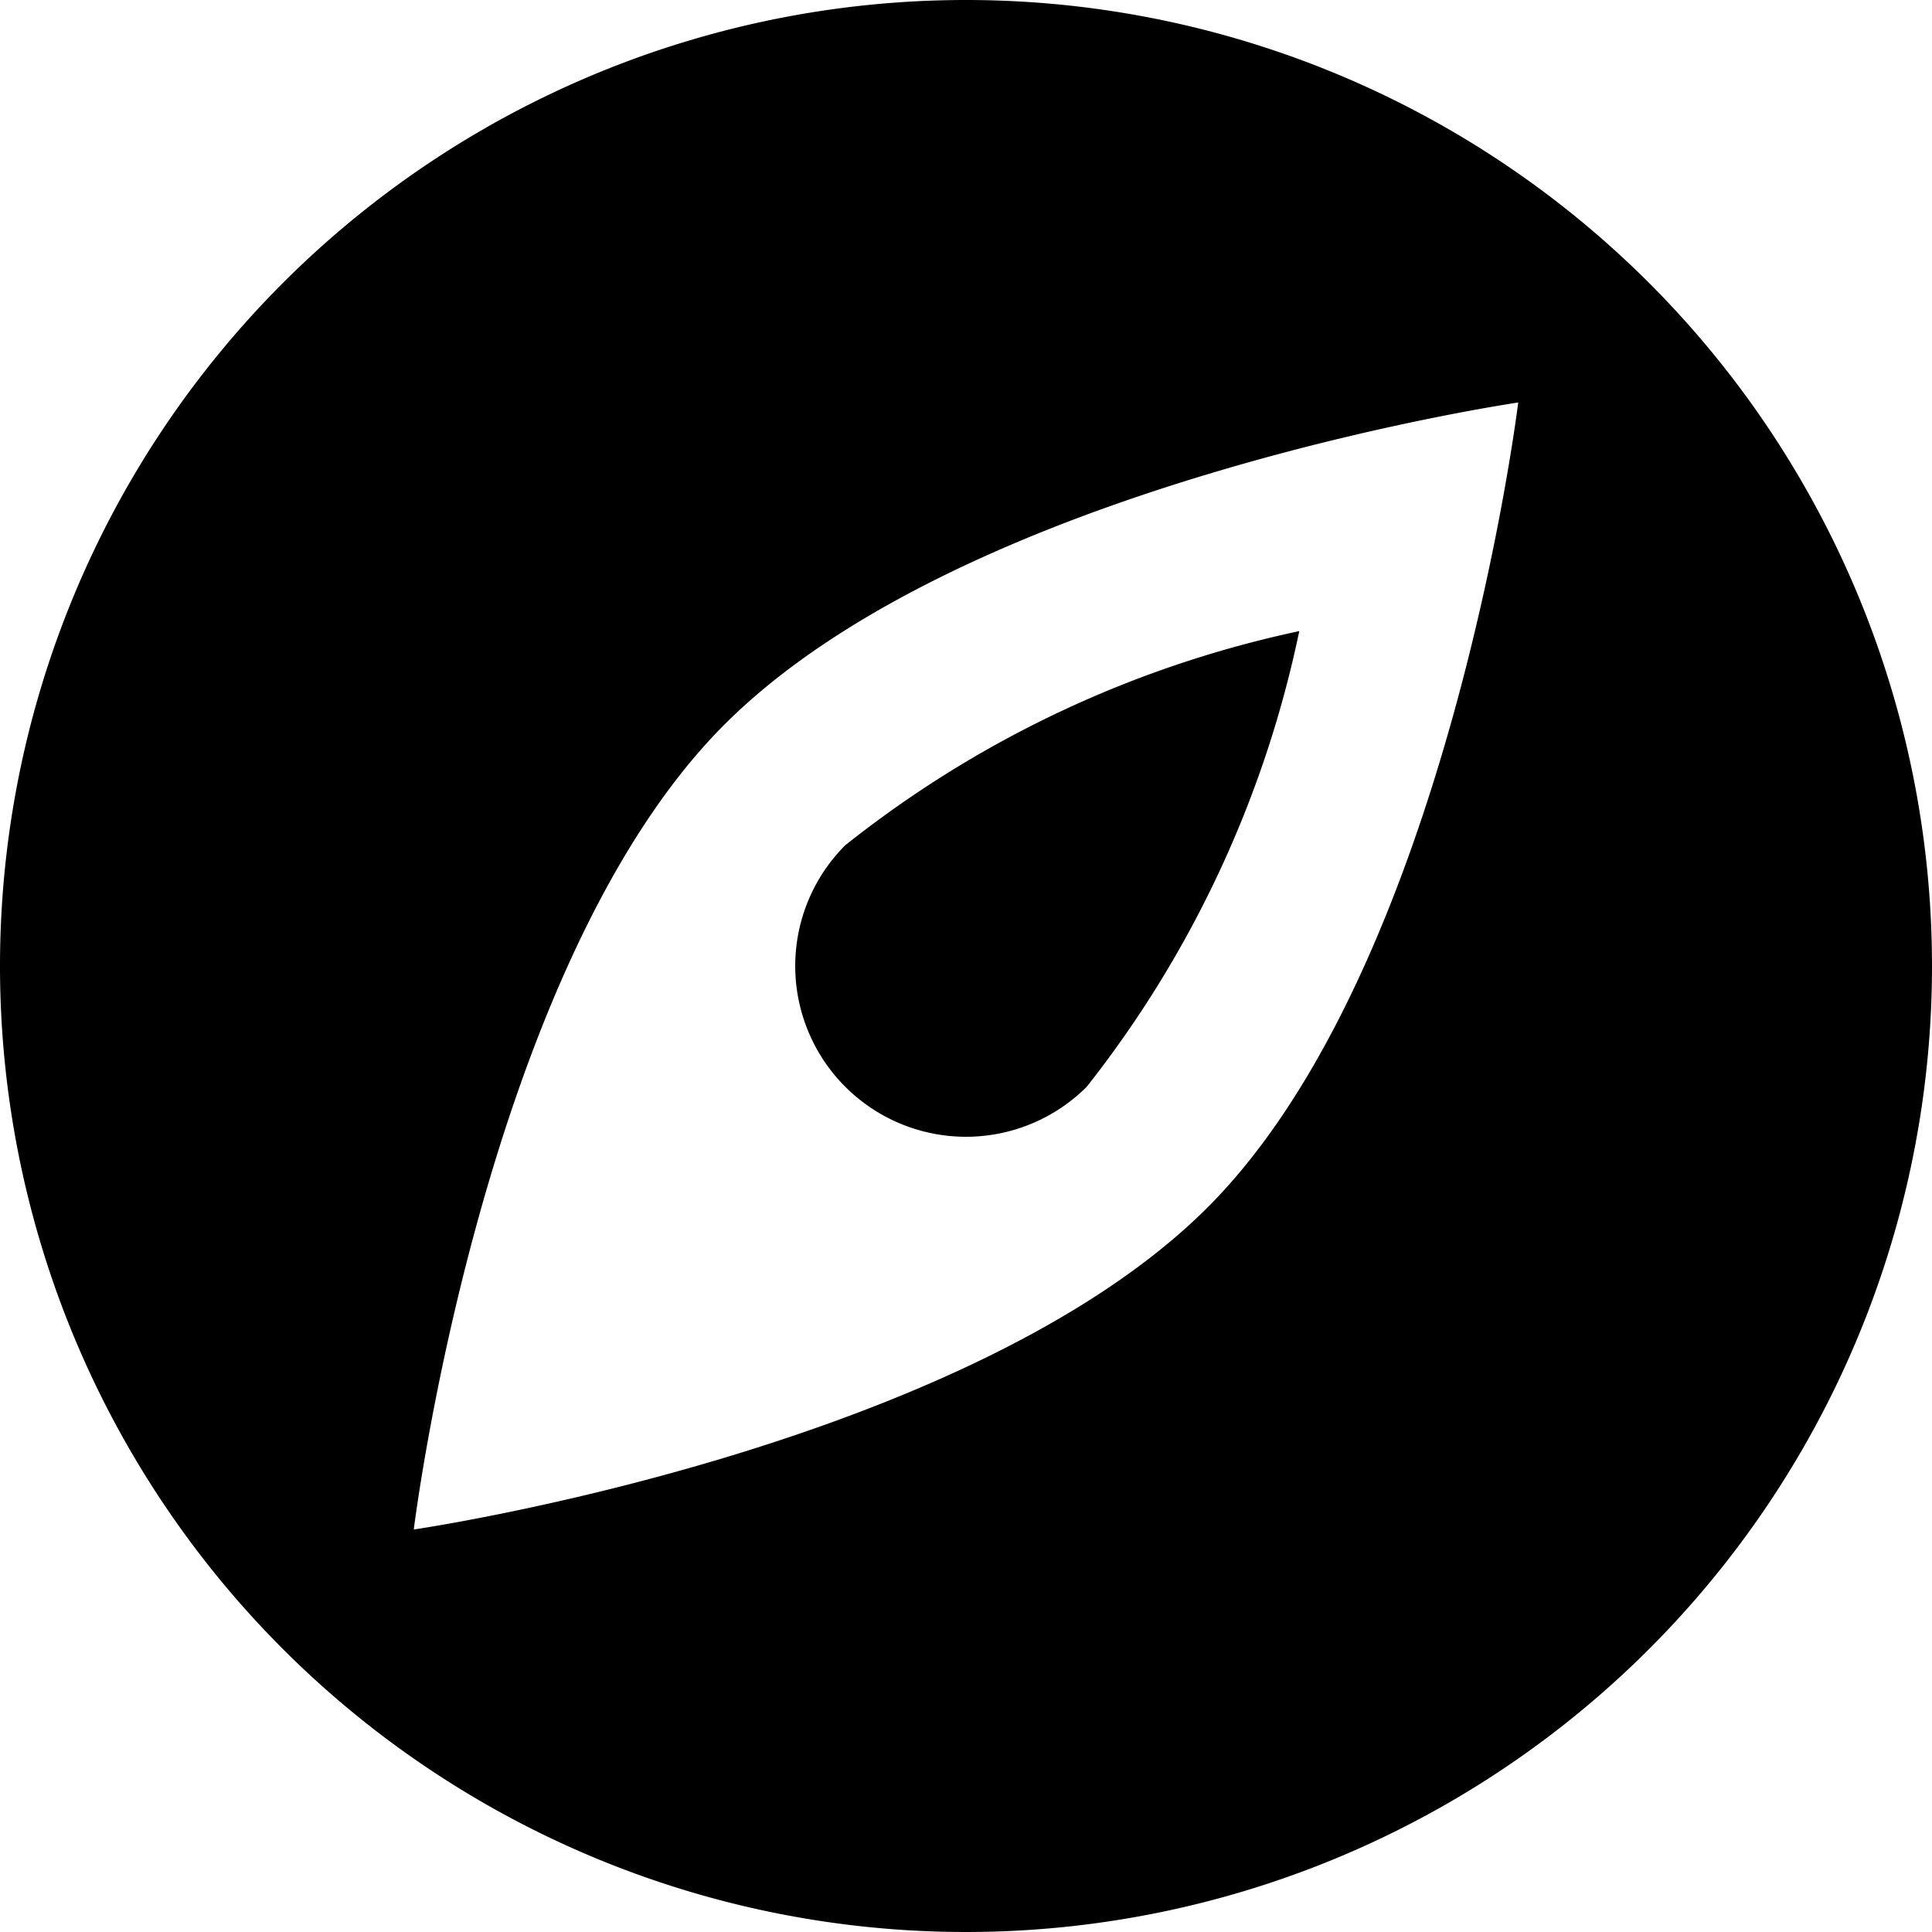 <svg xmlns="http://www.w3.org/2000/svg" width="12" height="12" viewBox="0 0 12 12"><title>compass</title><path d="M6,0a6,6,0,1,0,6,6A6,6,0,0,0,6,0ZM7.5,7.5C6,9,2.57,9.5,2.57,9.5S3,6,4.5,4.5s4.93-2,4.93-2S9,6,7.5,7.5Z"/><path d="M5.25,5.25A6.8,6.8,0,0,1,8.07,3.92,6.81,6.81,0,0,1,6.75,6.75a1.06,1.06,0,0,1-1.5-1.5Z"/></svg>